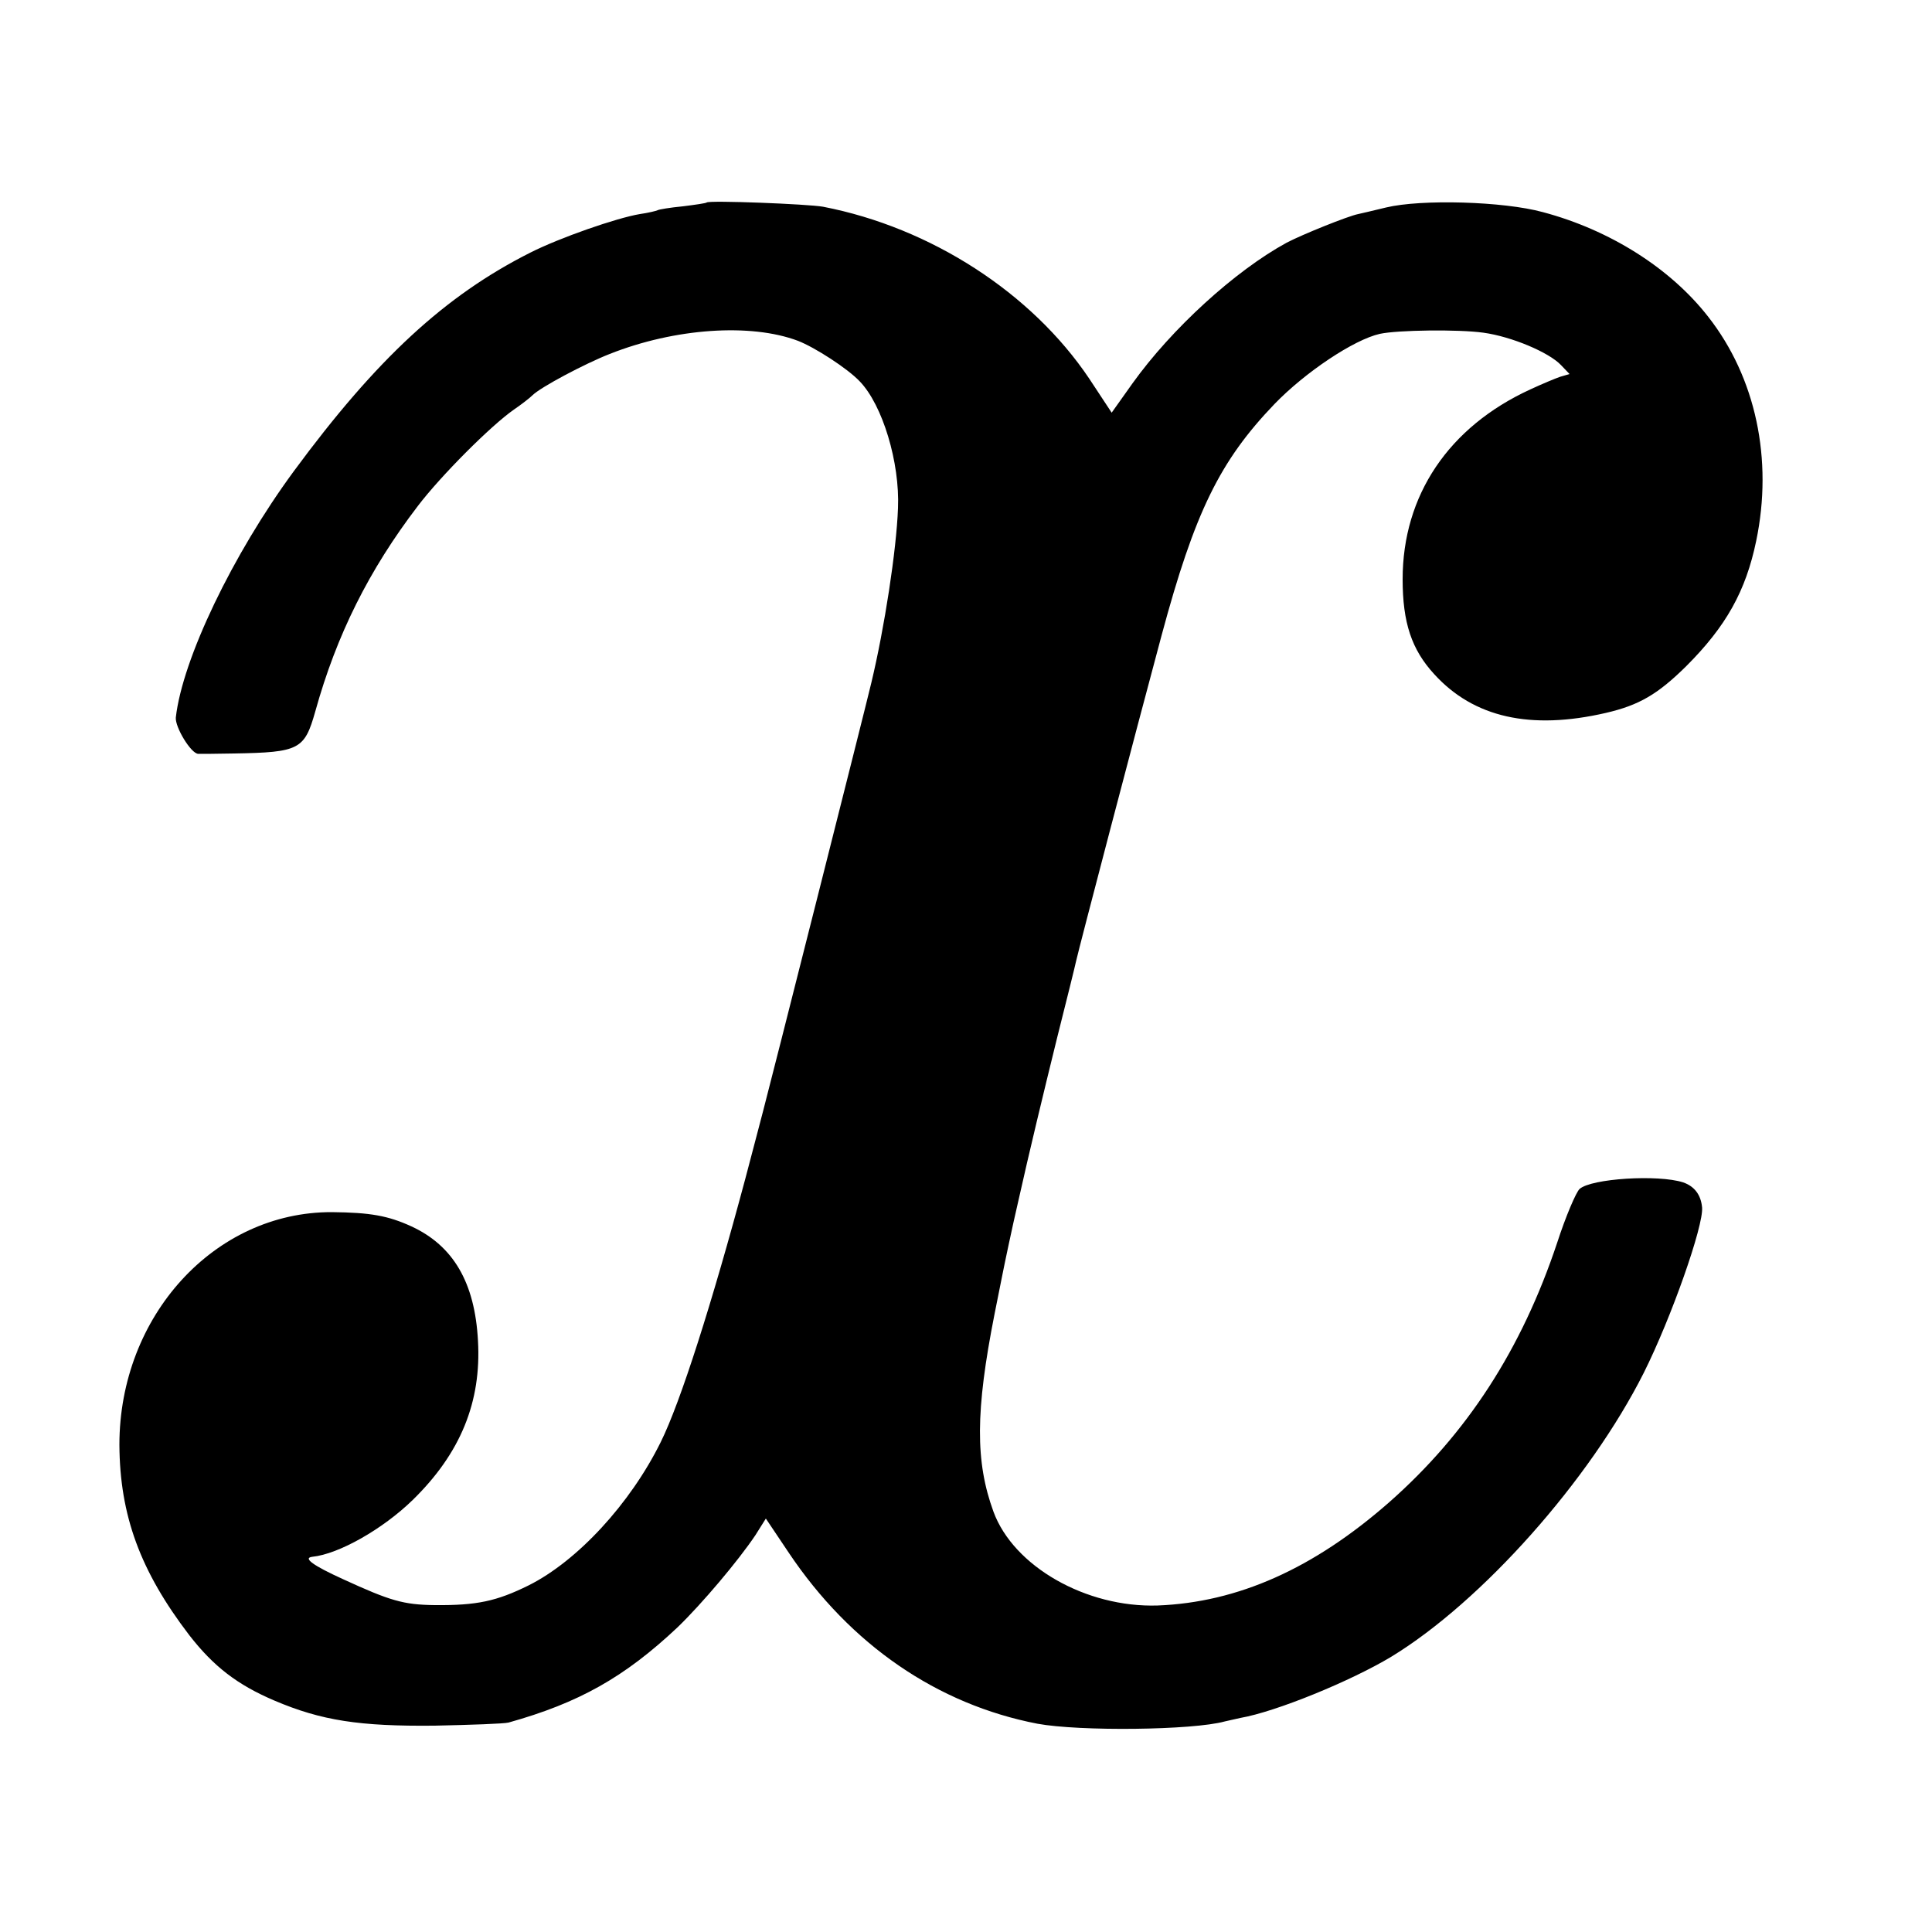 <?xml version="1.0" standalone="no"?>
<!DOCTYPE svg PUBLIC "-//W3C//DTD SVG 20010904//EN"
 "http://www.w3.org/TR/2001/REC-SVG-20010904/DTD/svg10.dtd">
<svg version="1.0" xmlns="http://www.w3.org/2000/svg"
 width="500pt" height="500pt" viewBox="0 0 500 500"
 preserveAspectRatio="xMidYMid meet">
<g transform="translate(0,500) scale(0.1,-0.1)"
fill="#000000" stroke="none">
<path d="M1829 4476 c-2 -2 -30 -6 -62 -10 -32 -3 -62 -8 -65 -10 -4 -2 -25
-7 -46 -10 -60 -10 -207 -61 -284 -100 -220 -111 -397 -274 -612 -566 -158
-215 -288 -486 -305 -637 -2 -25 39 -93 58 -94 7 0 49 0 93 1 169 3 182 10
210 109 55 198 139 366 265 531 60 79 190 209 249 250 19 13 41 30 48 37 21
21 136 82 200 107 169 67 365 80 487 34 44 -17 129 -72 160 -105 59 -61 104
-210 99 -328 -4 -109 -35 -310 -69 -452 -14 -60 -266 -1056 -280 -1108 -9 -33
-29 -112 -46 -175 -87 -325 -168 -579 -219 -682 -79 -160 -216 -308 -342 -371
-83 -41 -134 -52 -243 -51 -81 1 -115 11 -237 67 -77 35 -105 55 -80 58 69 7
183 72 260 147 124 121 178 254 169 412 -8 151 -64 246 -172 296 -61 28 -107
36 -206 37 -304 1 -550 -269 -550 -602 1 -183 54 -327 181 -493 63 -81 124
-128 220 -169 122 -52 221 -67 415 -65 94 2 179 5 191 8 182 51 300 117 438
247 63 61 156 171 201 238 l27 43 59 -88 c160 -239 385 -393 644 -443 109 -20
402 -17 485 6 8 2 26 6 40 9 92 16 285 95 390 158 235 143 514 457 654 735 72
144 155 381 151 428 -3 33 -20 55 -49 65 -65 21 -238 10 -268 -17 -9 -8 -36
-71 -58 -139 -92 -276 -233 -494 -435 -672 -196 -172 -392 -259 -599 -267
-185 -6 -373 101 -425 243 -47 129 -47 259 3 512 8 41 17 86 20 100 4 21 26
126 41 190 29 130 65 279 101 425 25 99 47 188 49 198 7 32 154 593 221 842
86 320 151 452 292 599 80 83 206 167 273 182 46 10 204 12 268 3 73 -10 170
-51 201 -84 l22 -23 -24 -7 c-12 -4 -48 -19 -78 -33 -211 -97 -330 -274 -330
-491 0 -112 23 -182 82 -246 102 -112 249 -145 444 -100 86 20 134 48 208 121
103 103 154 194 181 324 44 211 -1 423 -124 580 -98 126 -255 225 -428 271
-102 28 -315 34 -406 12 -34 -8 -66 -16 -72 -17 -26 -5 -145 -53 -185 -74
-134 -73 -298 -223 -399 -364 l-54 -76 -58 88 c-149 222 -410 391 -689 445
-39 7 -294 17 -301 11z"/>
</g>
</svg>

